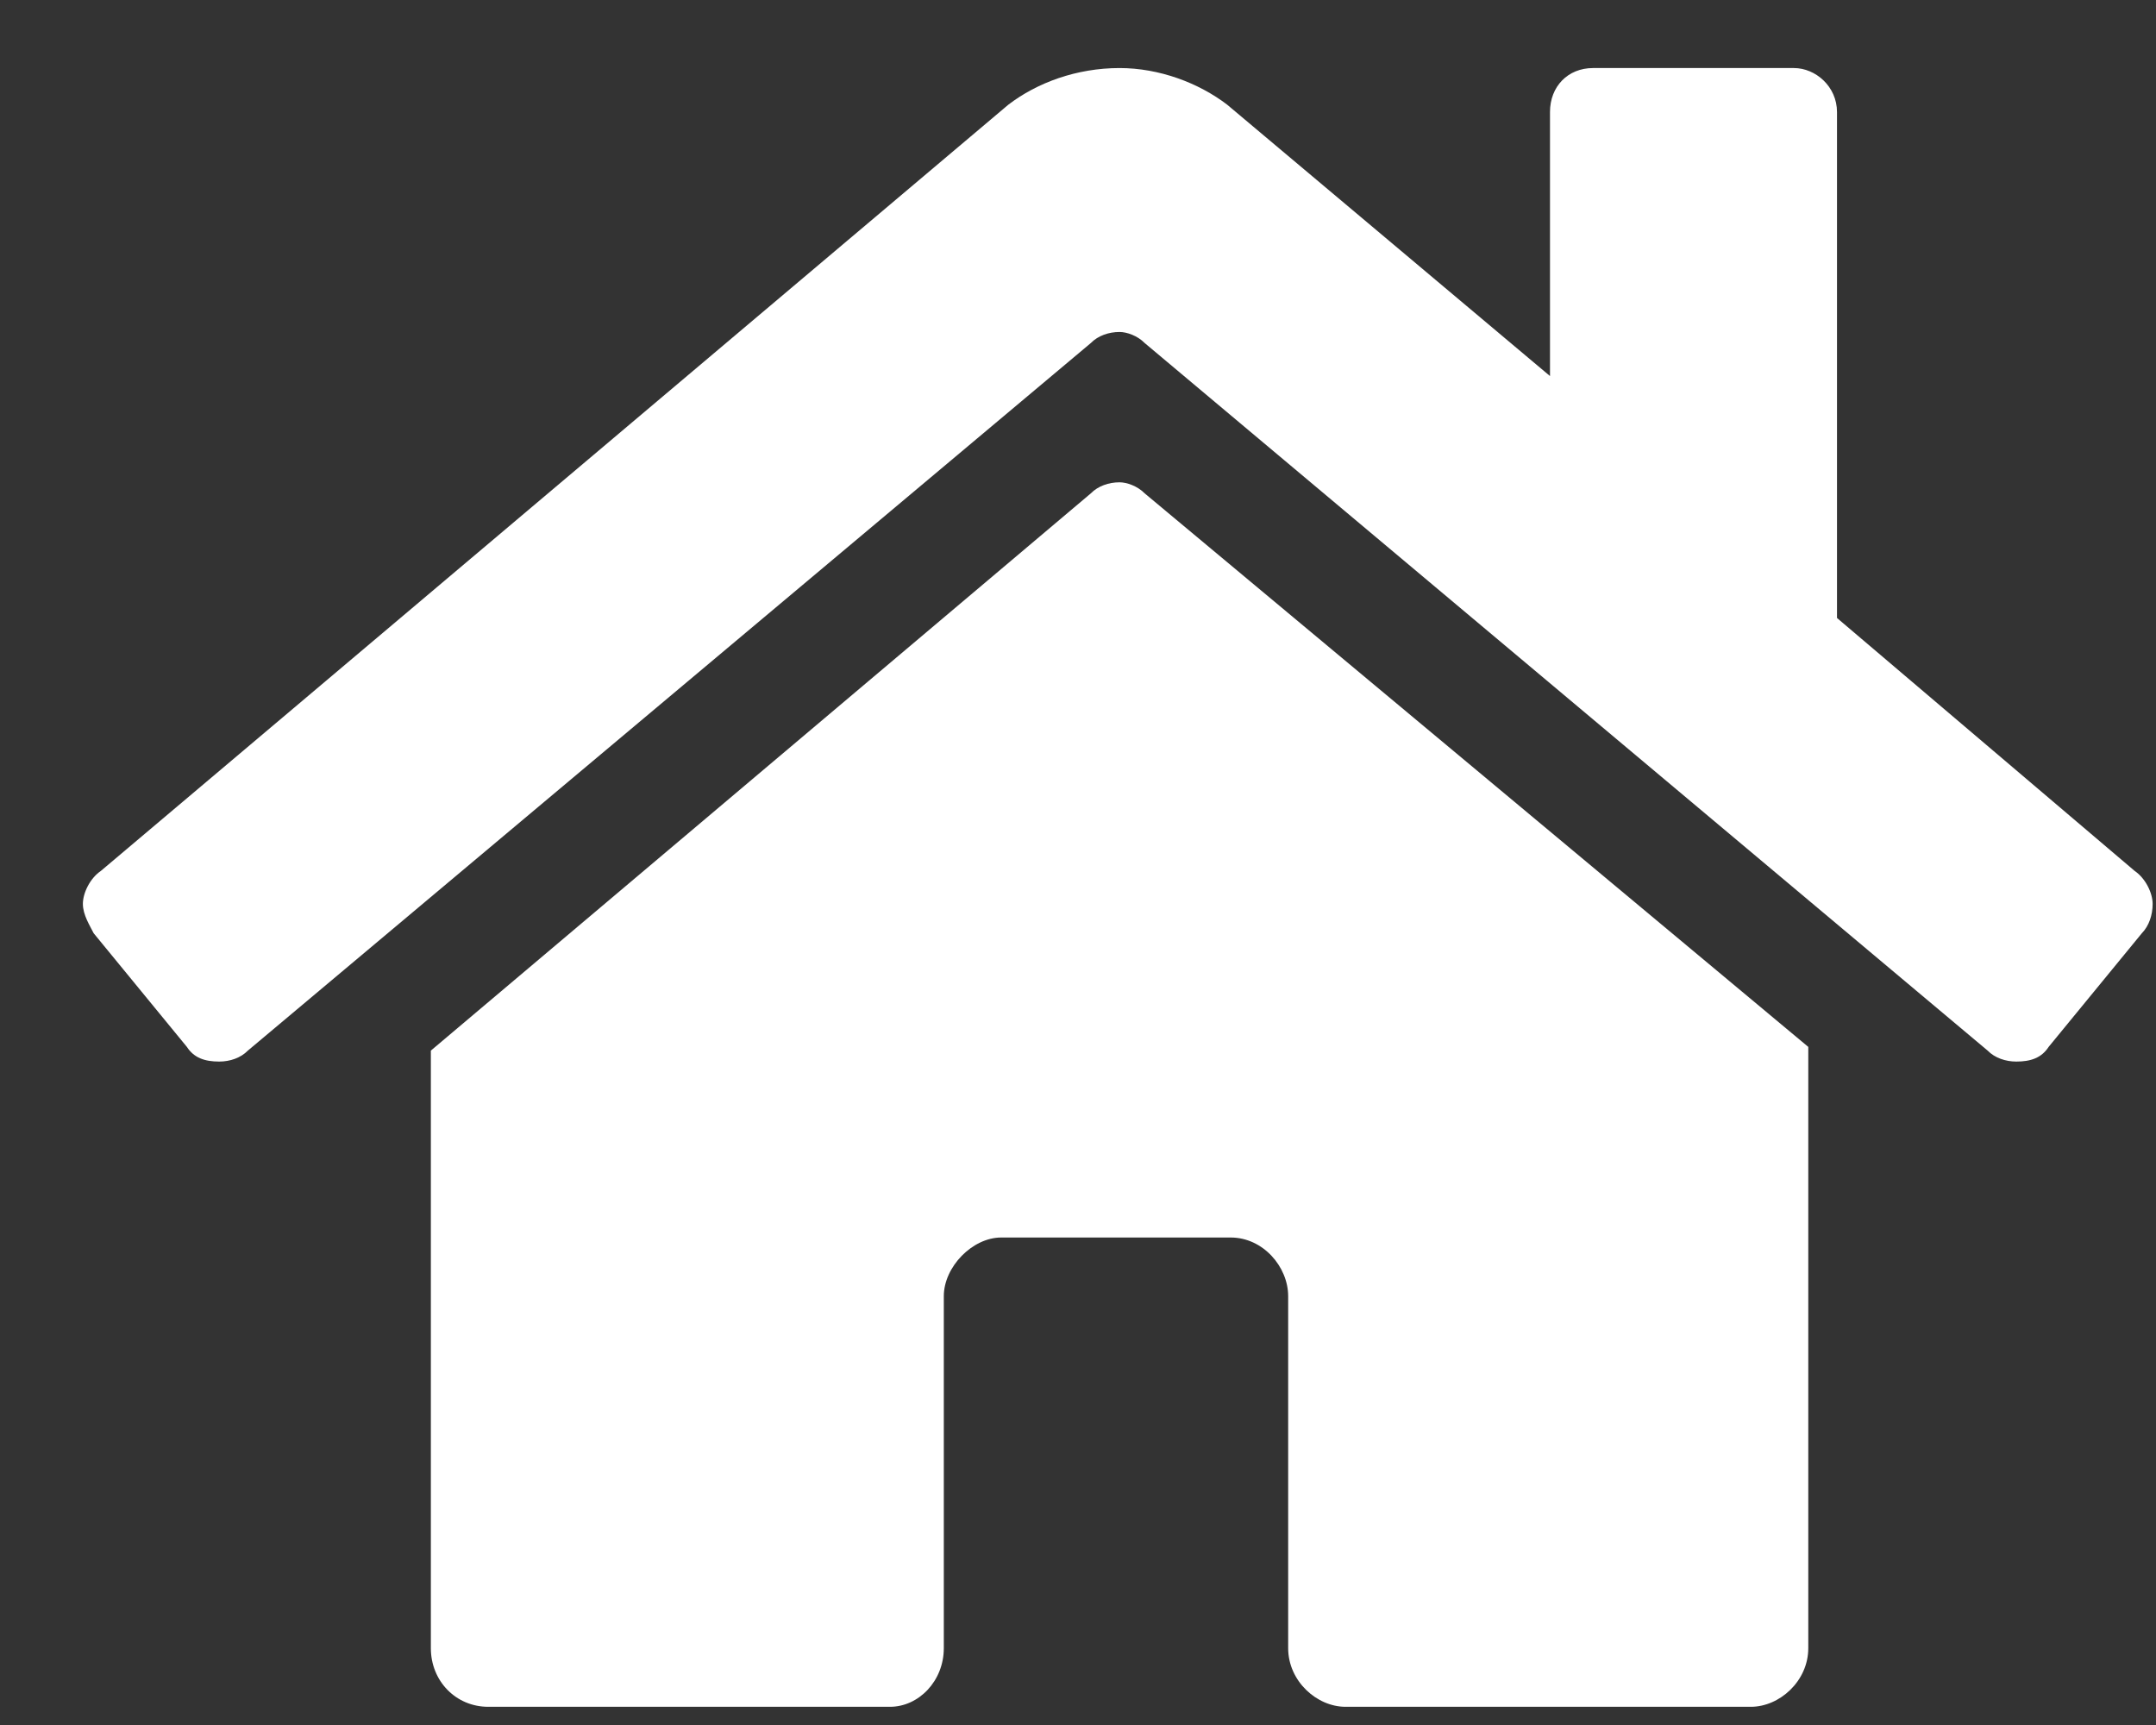 <svg width="25" height="20" viewBox="0 0 25 20" fill="none" xmlns="http://www.w3.org/2000/svg">
<rect x="0" y="0" width="25" height="20" fill="#333333" stroke="none"/>
<path d="M12.649 5.72L4.996 12.181V19.109C4.996 19.491 5.287 19.789 5.661 19.789H10.32C10.652 19.789 10.944 19.491 10.944 19.109V15.028C10.944 14.688 11.276 14.348 11.609 14.348H14.271C14.646 14.348 14.937 14.688 14.937 15.028V19.109C14.937 19.491 15.269 19.789 15.602 19.789H20.302C20.635 19.789 20.968 19.491 20.968 19.109V12.138L13.273 5.72C13.19 5.635 13.065 5.592 12.982 5.592C12.857 5.592 12.732 5.635 12.649 5.72ZM24.753 10.098L21.301 7.165V1.299C21.301 1.002 21.051 0.789 20.802 0.789H18.472C18.181 0.789 17.973 1.002 17.973 1.299V4.36L14.23 1.214C13.897 0.959 13.439 0.789 12.982 0.789C12.483 0.789 12.025 0.959 11.692 1.214L1.169 10.098C1.044 10.183 0.961 10.353 0.961 10.48C0.961 10.608 1.044 10.735 1.086 10.82L2.167 12.138C2.25 12.266 2.375 12.308 2.542 12.308C2.666 12.308 2.791 12.266 2.874 12.181L12.649 3.977C12.732 3.892 12.857 3.849 12.982 3.849C13.065 3.849 13.19 3.892 13.273 3.977L23.048 12.181C23.131 12.266 23.256 12.308 23.38 12.308C23.547 12.308 23.672 12.266 23.755 12.138L24.836 10.82C24.919 10.735 24.961 10.608 24.961 10.48C24.961 10.353 24.878 10.183 24.753 10.098Z" fill="white"/>
</svg>
